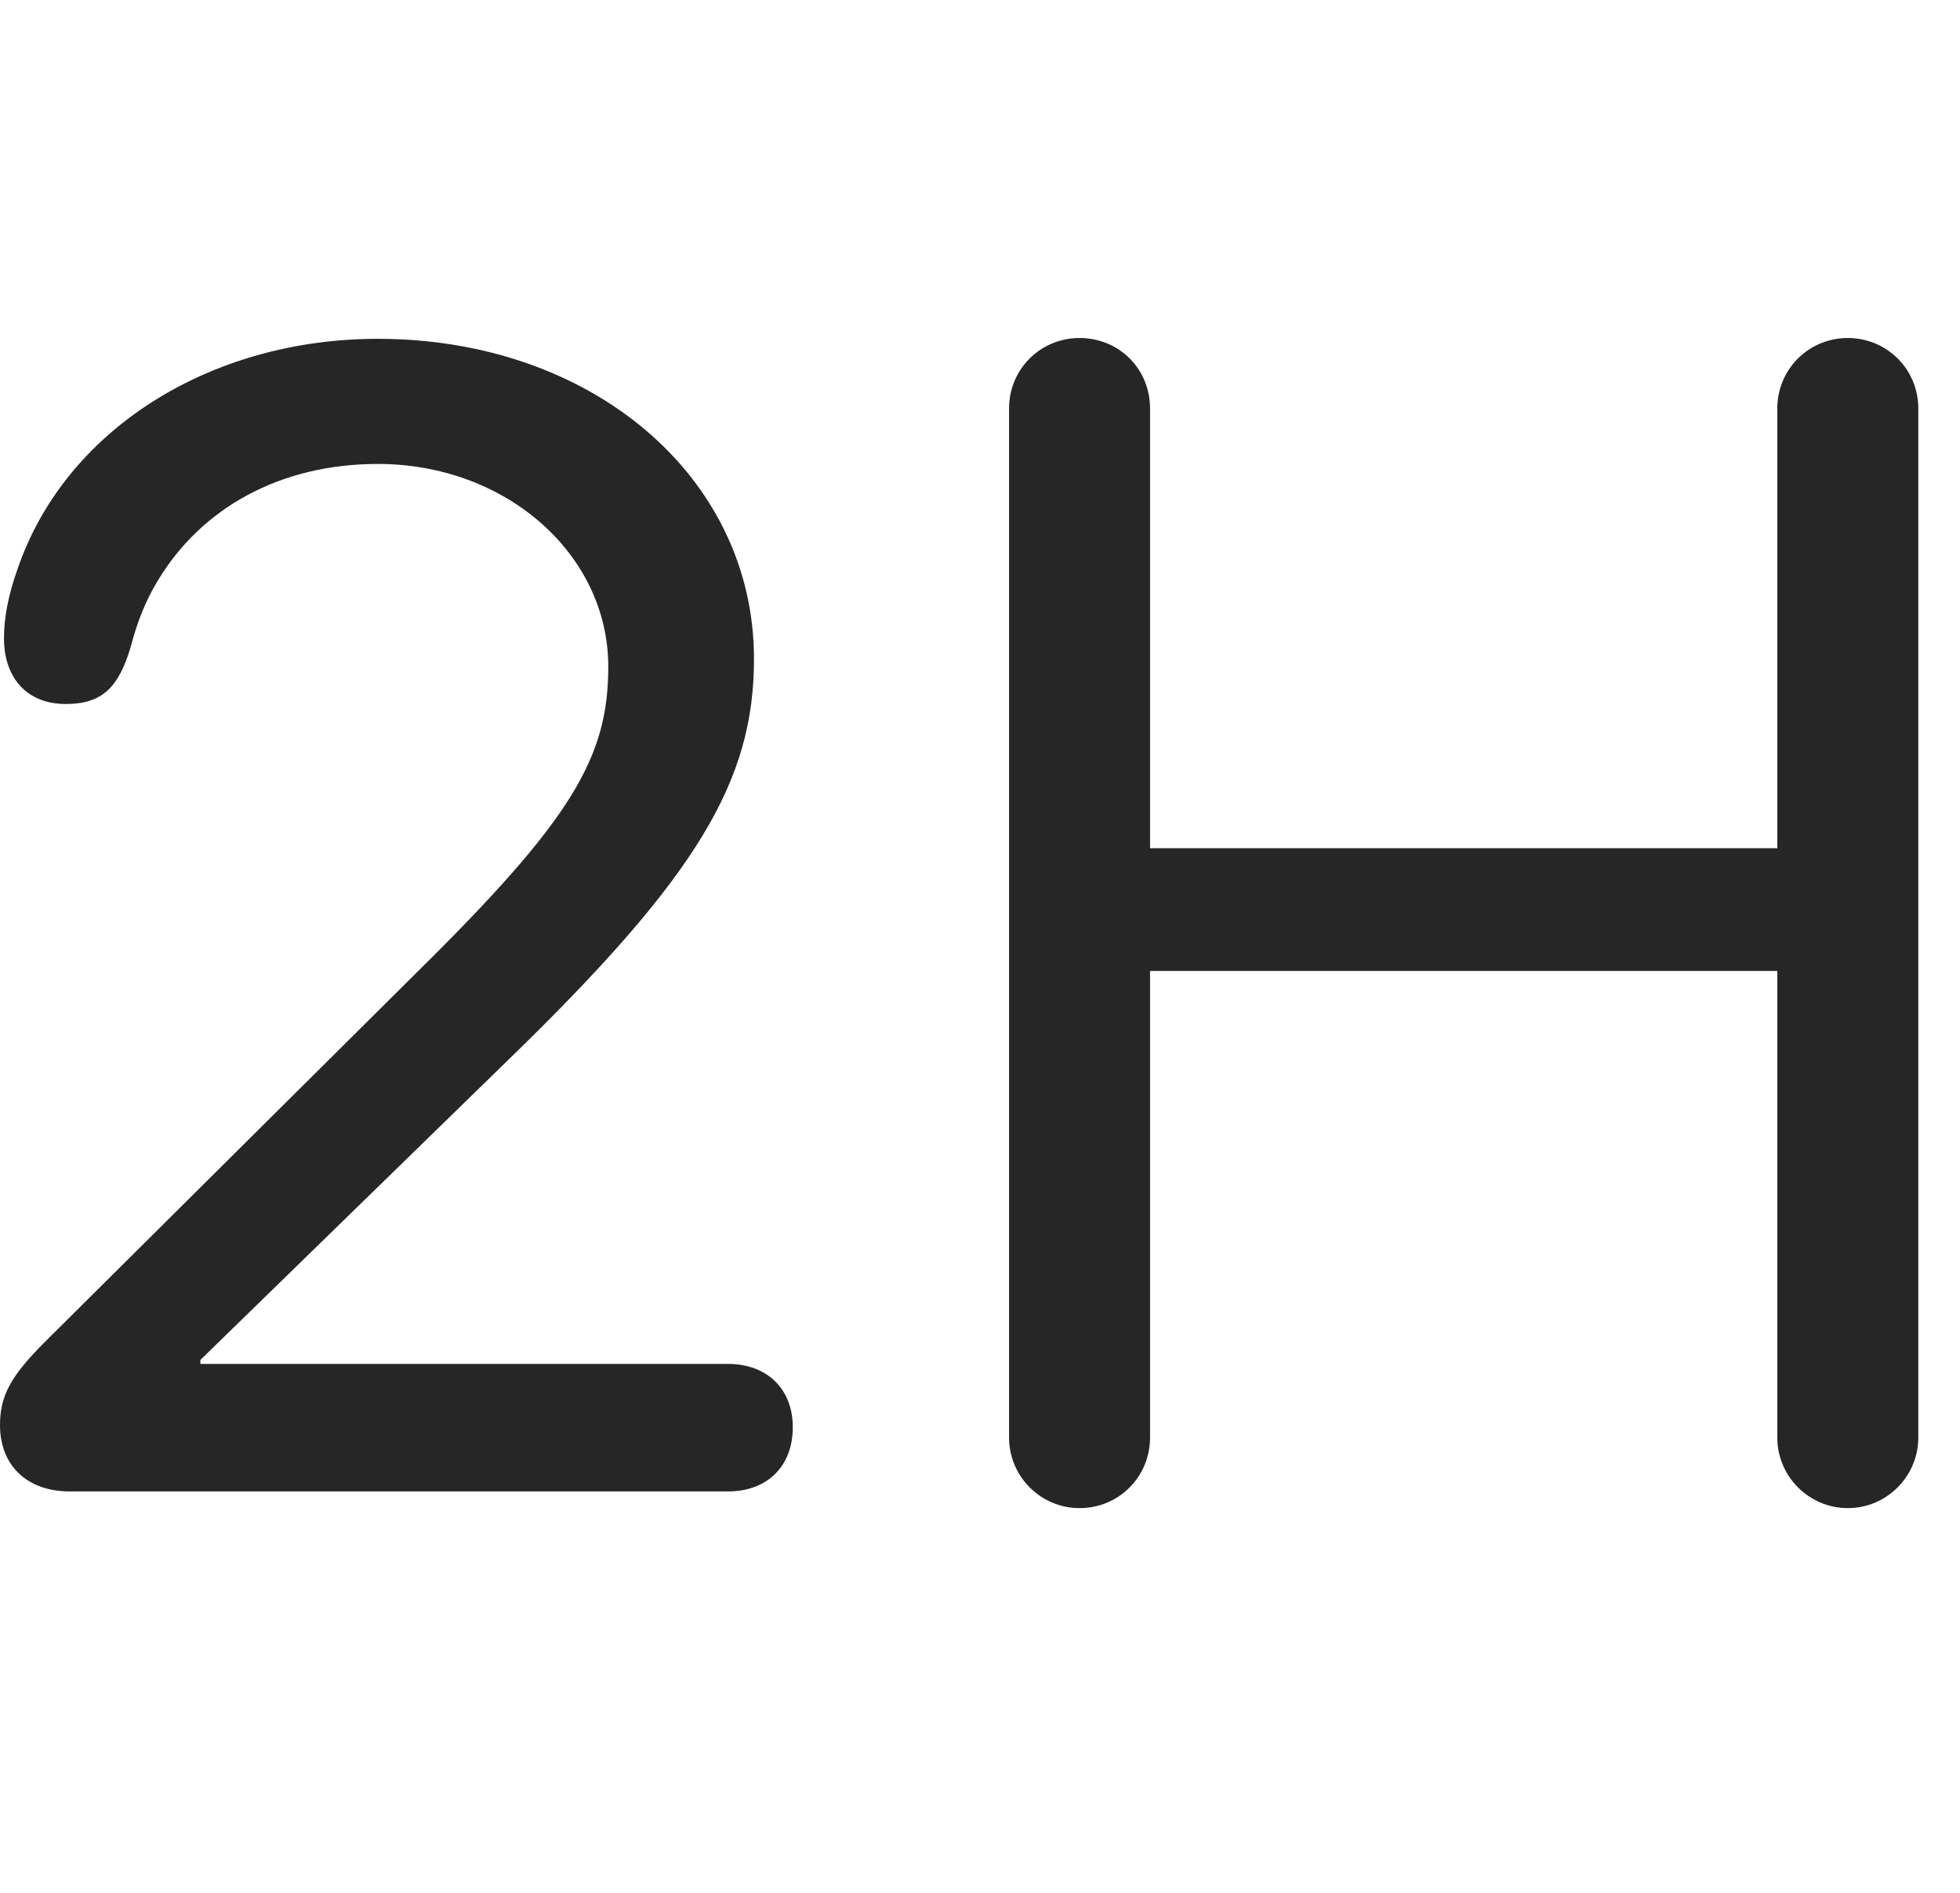 <svg width="29" height="28" viewBox="0 0 29 28" fill="none" xmlns="http://www.w3.org/2000/svg">
<path d="M1.031 22.062H10.77C11.355 22.062 11.73 21.688 11.73 21.113C11.73 20.551 11.355 20.176 10.77 20.176H2.965V20.117L7.535 15.664C10.324 12.957 11.156 11.551 11.156 9.746C11.156 7.062 8.766 5.012 5.59 5.012C3.105 5.012 0.961 6.359 0.258 8.422C0.117 8.82 0.059 9.148 0.059 9.441C0.059 10.027 0.398 10.414 0.973 10.414C1.523 10.414 1.758 10.156 1.934 9.57C2.027 9.207 2.156 8.879 2.344 8.574C2.977 7.531 4.125 6.863 5.59 6.863C7.488 6.863 9 8.199 9 9.863C9 11.211 8.461 12.125 6.141 14.41L0.656 19.859C0.164 20.352 0 20.645 0 21.078C0 21.688 0.41 22.062 1.031 22.062ZM15.973 22.309C16.559 22.309 17.016 21.84 17.016 21.266V14.363H26.297V21.266C26.297 21.84 26.766 22.309 27.34 22.309C27.914 22.309 28.383 21.84 28.383 21.266V6.043C28.383 5.457 27.914 5 27.34 5C26.766 5 26.297 5.457 26.297 6.043V12.547H17.016V6.043C17.016 5.457 16.559 5 15.973 5C15.398 5 14.93 5.457 14.93 6.043V21.266C14.93 21.84 15.398 22.309 15.973 22.309Z" fill="black" fill-opacity="0.85"/>
</svg>
